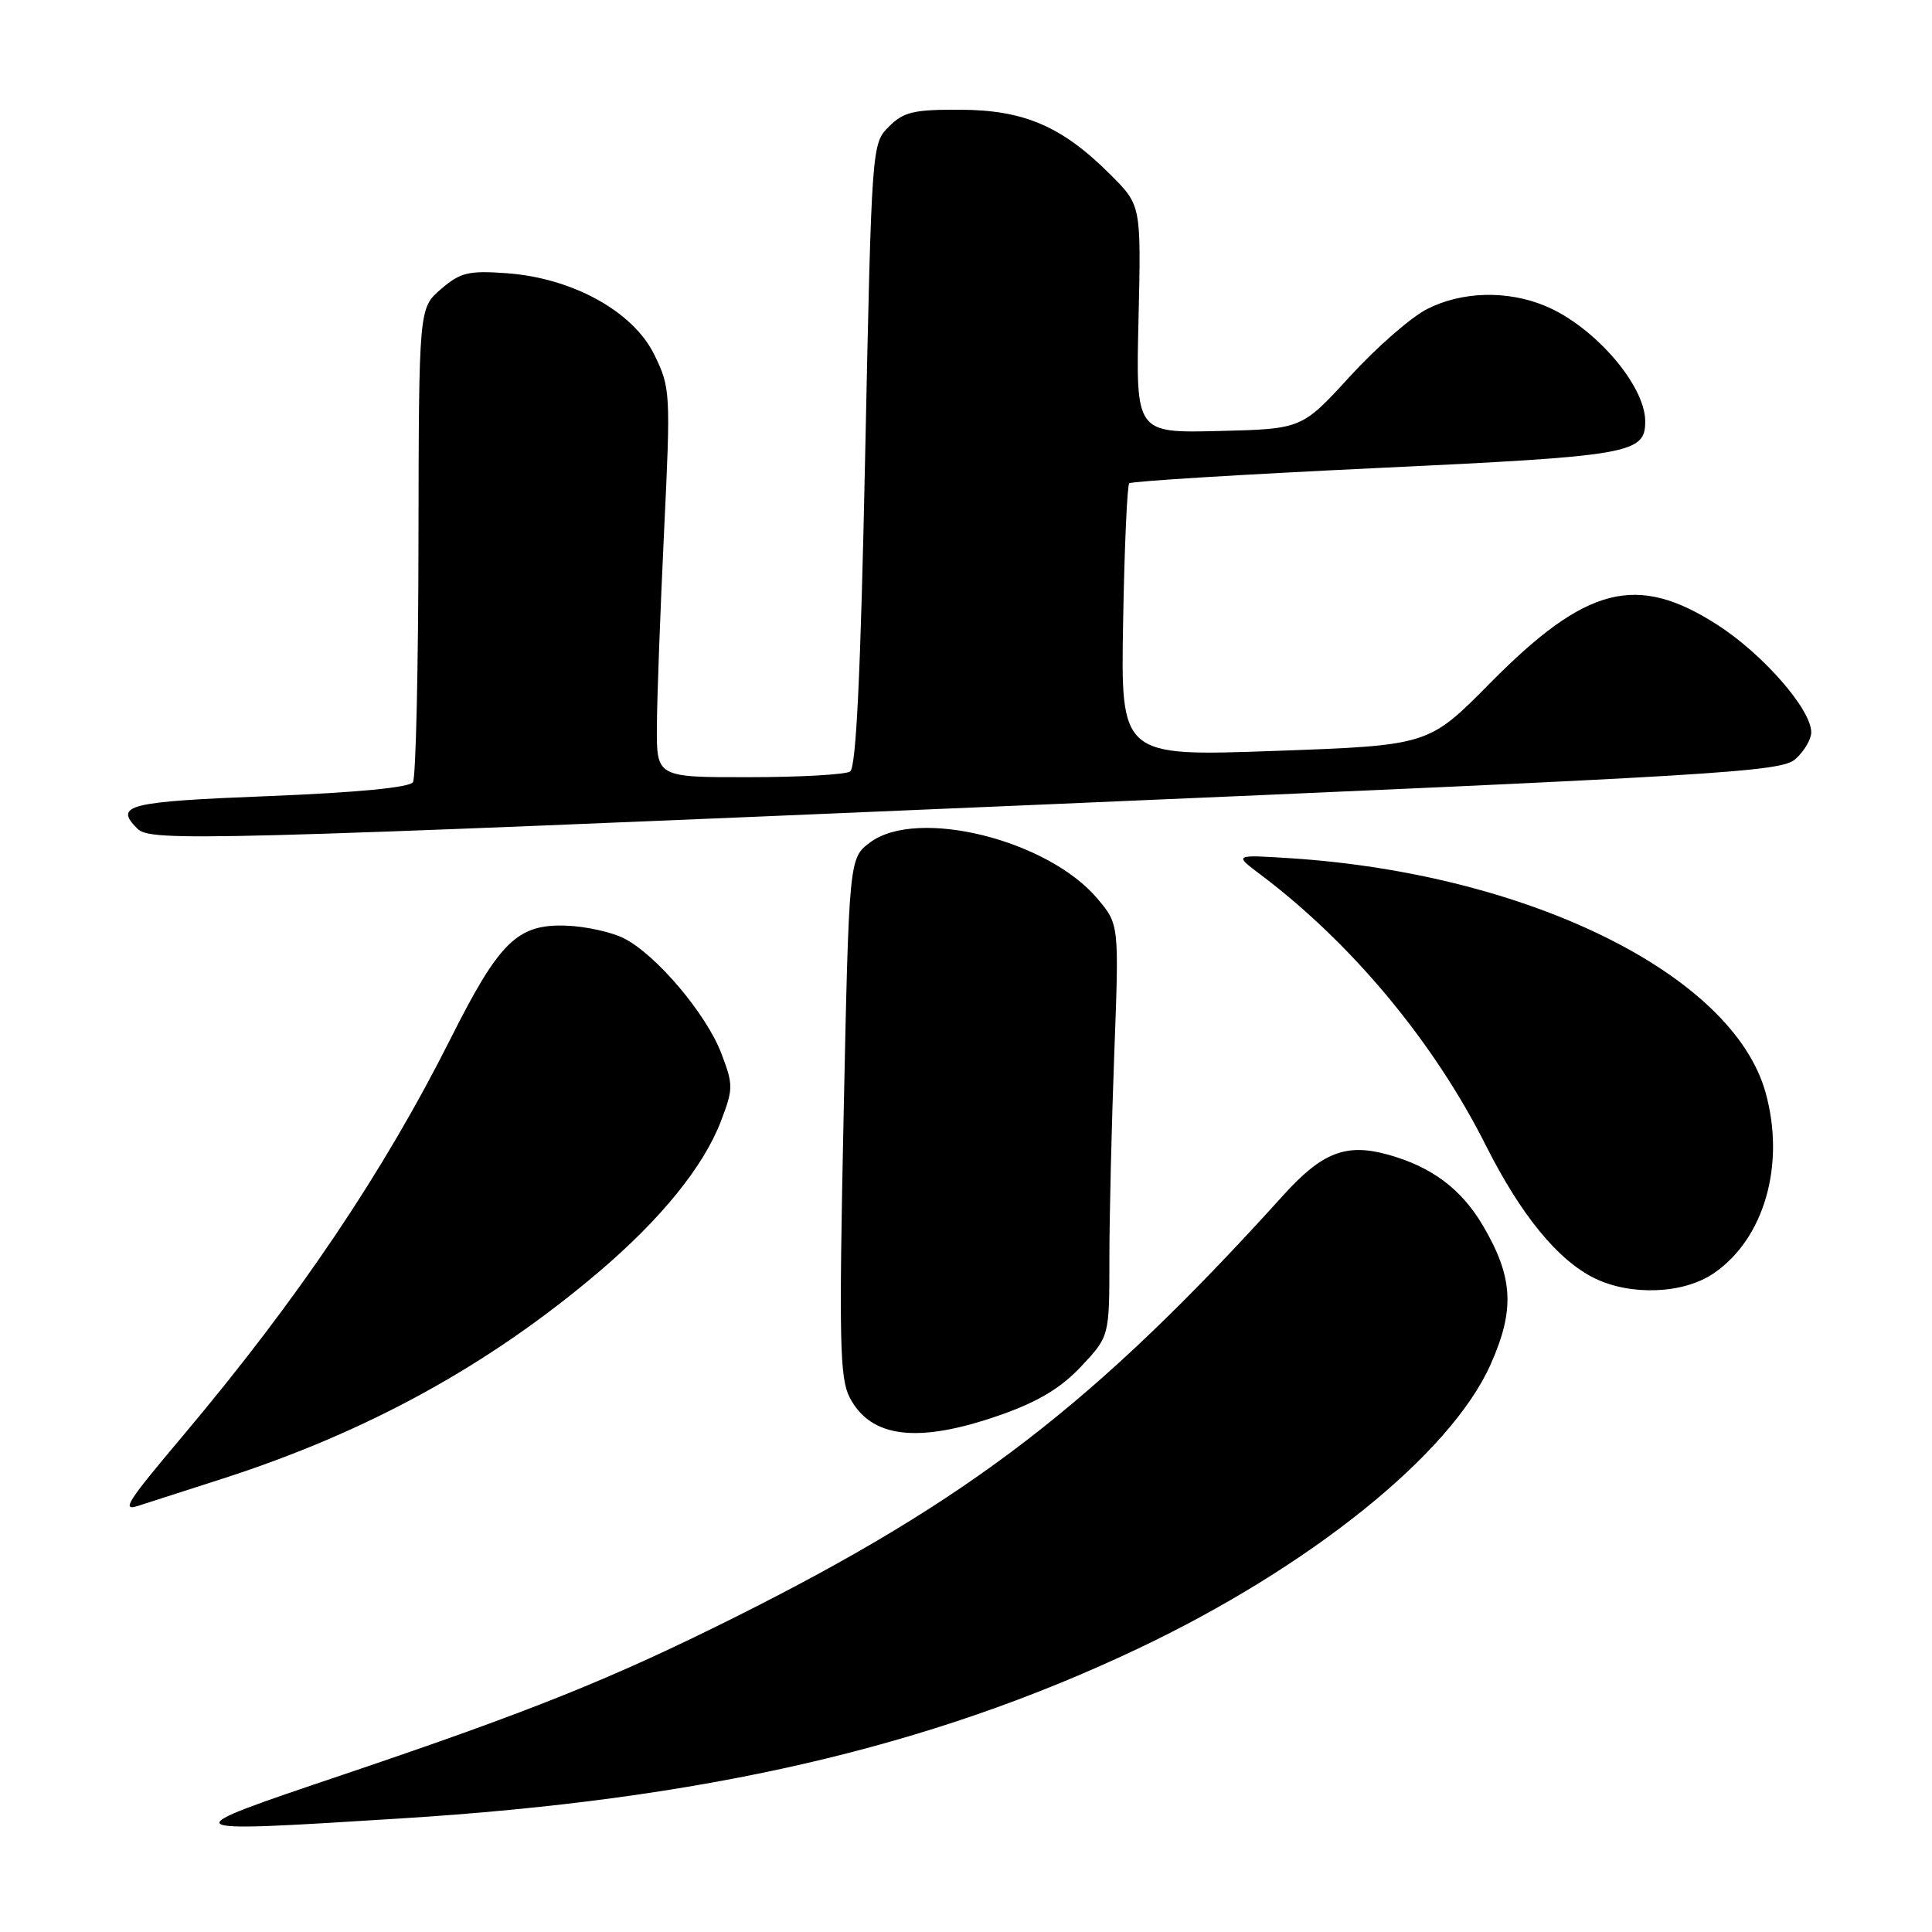 <?xml version="1.0" encoding="UTF-8" standalone="no"?>
<!DOCTYPE svg PUBLIC "-//W3C//DTD SVG 1.1//EN" "http://www.w3.org/Graphics/SVG/1.1/DTD/svg11.dtd" >
<svg xmlns="http://www.w3.org/2000/svg" xmlns:xlink="http://www.w3.org/1999/xlink" version="1.1" viewBox="0 0 256 256">
 <g >
 <path fill="currentColor"
d=" M 53.00 240.96 C 93.23 238.46 123.03 231.60 150.71 218.49 C 173.57 207.66 192.17 192.70 197.48 180.87 C 200.75 173.57 200.53 169.28 196.52 162.44 C 193.63 157.52 189.67 154.57 183.79 152.96 C 178.33 151.47 175.16 152.72 170.06 158.36 C 145.10 185.97 128.51 198.73 97.37 214.30 C 81.03 222.46 70.43 226.72 45.50 235.14 C 22.51 242.90 22.46 242.87 53.00 240.96 Z  M 29.50 195.93 C 48.71 189.74 64.80 180.89 79.33 168.55 C 87.63 161.49 93.23 154.57 95.54 148.53 C 97.17 144.27 97.17 143.74 95.58 139.58 C 93.59 134.36 87.02 126.58 82.73 124.36 C 81.06 123.50 77.55 122.73 74.93 122.65 C 68.55 122.45 66.15 124.81 59.77 137.50 C 50.79 155.37 39.53 172.08 24.30 190.17 C 16.83 199.04 16.07 200.23 18.25 199.55 C 18.94 199.33 24.00 197.71 29.50 195.93 Z  M 132.50 187.51 C 137.55 185.74 140.55 183.94 143.25 181.07 C 147.00 177.08 147.00 177.08 147.00 166.79 C 147.00 161.13 147.30 148.85 147.65 139.50 C 148.29 122.50 148.29 122.50 145.42 119.08 C 138.83 111.26 121.53 106.98 115.30 111.62 C 112.50 113.71 112.50 113.71 111.78 147.97 C 111.16 177.63 111.27 182.62 112.58 185.16 C 115.38 190.57 121.64 191.31 132.50 187.51 Z  M 227.03 168.75 C 233.76 164.20 236.61 154.33 233.95 144.78 C 229.61 129.13 202.52 115.77 171.00 113.72 C 163.50 113.24 163.50 113.24 167.00 115.87 C 179.10 124.97 189.99 138.05 196.90 151.81 C 201.53 161.00 206.40 166.96 211.26 169.36 C 216.06 171.72 223.03 171.46 227.03 168.75 Z  M 136.68 106.67 C 228.74 102.73 236.02 102.29 237.93 100.56 C 239.07 99.53 240.00 97.95 240.00 97.04 C 240.00 94.01 233.67 86.75 227.65 82.85 C 216.89 75.90 210.18 77.61 197.40 90.56 C 189.29 98.77 189.29 98.77 168.90 99.50 C 148.50 100.23 148.50 100.23 148.82 82.38 C 148.99 72.56 149.36 64.31 149.63 64.04 C 149.90 63.77 164.65 62.86 182.41 62.02 C 216.13 60.43 218.00 60.11 218.00 55.83 C 218.00 51.05 211.25 43.25 204.78 40.55 C 199.73 38.44 193.70 38.60 189.08 40.96 C 186.96 42.04 182.37 46.05 178.87 49.88 C 172.50 56.84 172.50 56.84 161.50 57.11 C 150.50 57.38 150.50 57.38 150.86 42.29 C 151.21 27.21 151.21 27.21 147.15 23.15 C 140.76 16.76 135.74 14.58 127.28 14.54 C 121.07 14.51 119.74 14.82 117.78 16.78 C 115.51 19.04 115.50 19.23 114.64 60.28 C 114.04 89.24 113.45 101.72 112.64 102.23 C 112.01 102.64 105.99 102.98 99.25 102.98 C 87.00 103.00 87.00 103.00 87.04 96.25 C 87.06 92.54 87.49 80.95 87.99 70.50 C 88.88 52.00 88.84 51.38 86.70 47.00 C 83.90 41.27 75.86 36.83 67.12 36.20 C 62.07 35.84 61.00 36.10 58.43 38.31 C 55.50 40.83 55.50 40.83 55.45 71.68 C 55.43 88.65 55.10 103.03 54.72 103.64 C 54.28 104.35 47.28 105.02 35.52 105.49 C 16.90 106.22 15.08 106.68 18.20 109.80 C 19.95 111.55 26.54 111.37 136.68 106.67 Z "/>
</g>
</svg>